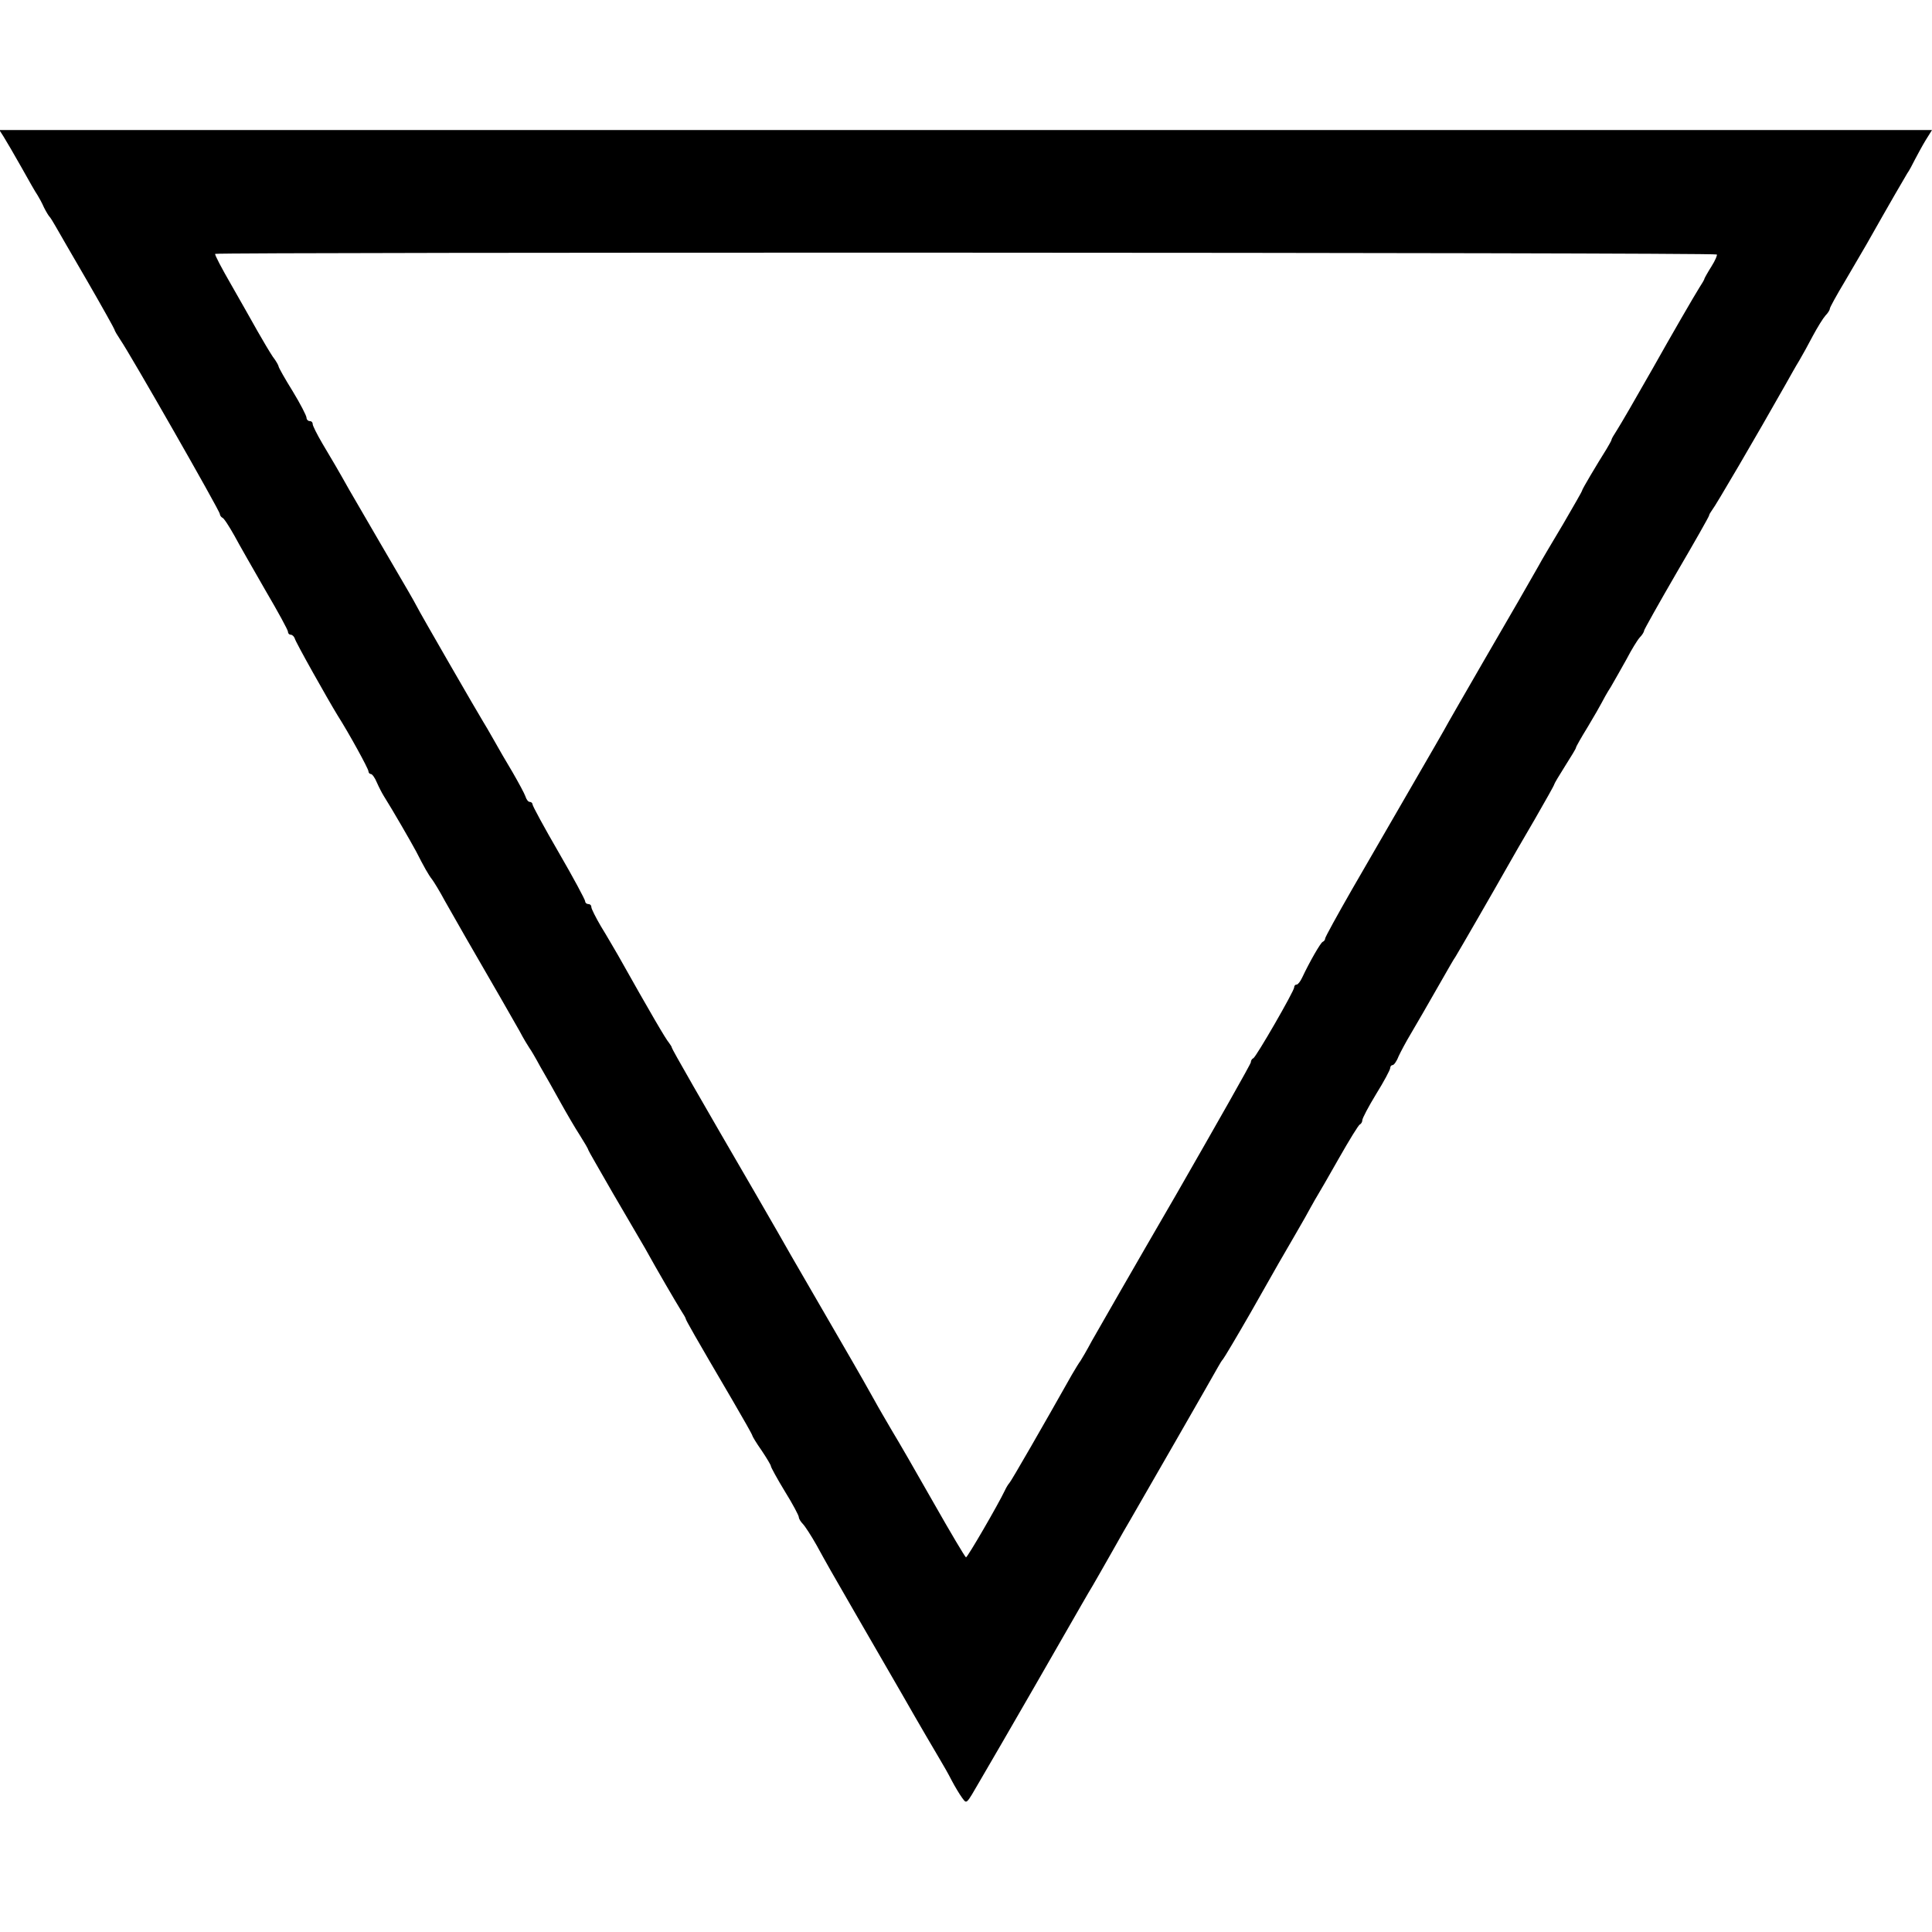 <?xml version="1.0" standalone="no"?>
<!DOCTYPE svg PUBLIC "-//W3C//DTD SVG 20010904//EN"
 "http://www.w3.org/TR/2001/REC-SVG-20010904/DTD/svg10.dtd">
<svg version="1.0" xmlns="http://www.w3.org/2000/svg"
 width="624pt" height="624pt" viewBox="0 0 624 624"
 preserveAspectRatio="xMidYMid meet">
<g transform="translate(0,624) scale(0.1,-0.1)"
fill="#000000" stroke="none">
<path d="M12 5798 c8 -13 34 -57 57 -98 23 -41 46 -82 52 -90 5 -8 15 -26 21
-40 7 -14 15 -27 18 -30 3 -3 11 -16 19 -30 8 -14 54 -94 103 -178 48 -83 88
-155 88 -157 0 -3 9 -18 19 -33 30 -43 321 -552 321 -562 0 -4 4 -10 8 -12 5
-1 22 -28 39 -58 16 -30 62 -110 101 -178 40 -68 72 -127 72 -132 0 -6 4 -10
9 -10 5 0 11 -6 13 -12 2 -11 108 -199 138 -248 37 -58 100 -173 100 -181 0
-5 4 -9 8 -9 4 0 13 -12 19 -27 7 -16 17 -35 22 -43 29 -46 89 -150 105 -180
25 -49 40 -76 52 -91 6 -8 25 -39 41 -69 28 -50 90 -158 181 -315 19 -33 46
-80 60 -105 13 -25 28 -49 32 -55 4 -5 20 -32 35 -60 16 -27 45 -79 65 -115
20 -36 48 -84 63 -107 15 -24 27 -44 27 -47 0 -2 36 -64 79 -139 43 -74 90
-154 104 -178 42 -76 99 -173 115 -199 9 -14 17 -27 17 -30 1 -5 26 -50 151
-263 35 -60 64 -111 64 -114 0 -2 13 -24 30 -48 16 -24 30 -47 30 -51 0 -3 20
-40 45 -81 25 -40 45 -78 45 -83 0 -5 6 -15 13 -22 7 -7 27 -38 44 -68 34 -62
47 -85 125 -220 30 -52 99 -171 152 -263 53 -93 107 -185 119 -205 12 -20 31
-53 41 -73 10 -19 25 -44 33 -55 16 -21 12 -25 59 56 56 95 299 517 326 565
16 28 33 57 38 65 5 8 32 56 60 105 28 50 55 97 60 105 28 48 275 478 284 495
6 11 13 22 16 25 3 3 43 70 89 150 103 182 92 162 143 250 24 41 47 82 51 90
5 8 13 24 20 35 7 11 39 67 72 125 33 58 63 107 67 108 4 2 8 8 8 14 0 6 20
44 45 85 25 40 45 78 45 83 0 6 4 10 8 10 4 0 13 12 19 28 7 15 24 47 39 72
27 46 41 70 101 175 19 33 38 67 44 75 10 16 126 217 166 288 13 23 53 93 89
154 35 61 64 112 64 115 0 2 16 29 35 59 19 30 35 56 35 59 0 3 17 33 38 67
21 35 41 70 45 78 4 8 17 32 30 52 12 21 35 61 51 90 15 29 34 60 42 69 8 8
14 18 14 22 0 3 47 87 105 187 58 99 105 182 105 185 0 3 5 11 10 18 9 10 142
237 238 407 14 25 33 59 43 75 10 17 30 53 44 80 15 28 33 57 41 66 8 8 14 18
14 22 0 4 22 44 49 89 27 46 58 99 69 118 78 138 124 217 132 230 6 8 17 29
25 45 9 17 24 45 35 63 l20 32 -3121 0 -3121 0 14 -22z m5533 -380 c2 -2 -5
-19 -17 -38 -12 -19 -22 -37 -23 -40 0 -3 -8 -16 -17 -30 -14 -22 -90 -153
-150 -260 -58 -102 -102 -178 -116 -200 -9 -14 -17 -27 -17 -30 0 -3 -8 -16
-16 -30 -32 -51 -79 -130 -79 -134 0 -3 -28 -51 -61 -108 -34 -57 -71 -119
-81 -138 -44 -77 -70 -123 -176 -305 -60 -104 -119 -206 -129 -225 -19 -34
-114 -197 -297 -514 -47 -82 -86 -153 -86 -157 0 -4 -3 -9 -8 -11 -7 -3 -43
-66 -66 -115 -6 -13 -14 -23 -18 -23 -5 0 -8 -4 -8 -9 0 -12 -123 -225 -132
-229 -5 -2 -8 -8 -8 -13 0 -5 -109 -197 -241 -427 -133 -229 -255 -442 -272
-472 -16 -30 -33 -59 -37 -65 -4 -5 -17 -26 -28 -45 -89 -158 -197 -346 -202
-350 -3 -3 -10 -14 -15 -25 -22 -46 -120 -215 -125 -215 -3 1 -50 80 -105 177
-55 97 -115 201 -134 232 -18 31 -44 75 -57 99 -57 102 -77 135 -159 277 -48
83 -97 168 -110 190 -12 22 -63 110 -112 195 -178 306 -273 472 -273 476 0 3
-5 10 -10 17 -9 10 -55 88 -164 282 -13 22 -37 64 -55 93 -17 29 -31 57 -31
62 0 6 -4 10 -10 10 -5 0 -10 4 -10 9 0 5 -38 76 -85 157 -47 81 -85 151 -85
156 0 4 -4 8 -9 8 -5 0 -11 8 -14 18 -3 9 -22 44 -41 77 -20 33 -47 80 -61
105 -14 25 -30 52 -35 60 -15 24 -205 353 -213 370 -4 8 -17 31 -28 50 -23 39
-161 276 -191 328 -37 66 -56 98 -87 150 -17 29 -31 57 -31 62 0 6 -4 10 -10
10 -5 0 -10 5 -10 11 0 6 -20 45 -45 86 -25 40 -45 76 -45 79 0 3 -8 18 -19
32 -10 15 -32 52 -49 82 -17 30 -55 98 -85 150 -30 52 -54 97 -52 100 4 6
4844 5 4850 -2z"/>
</g>
</svg>
